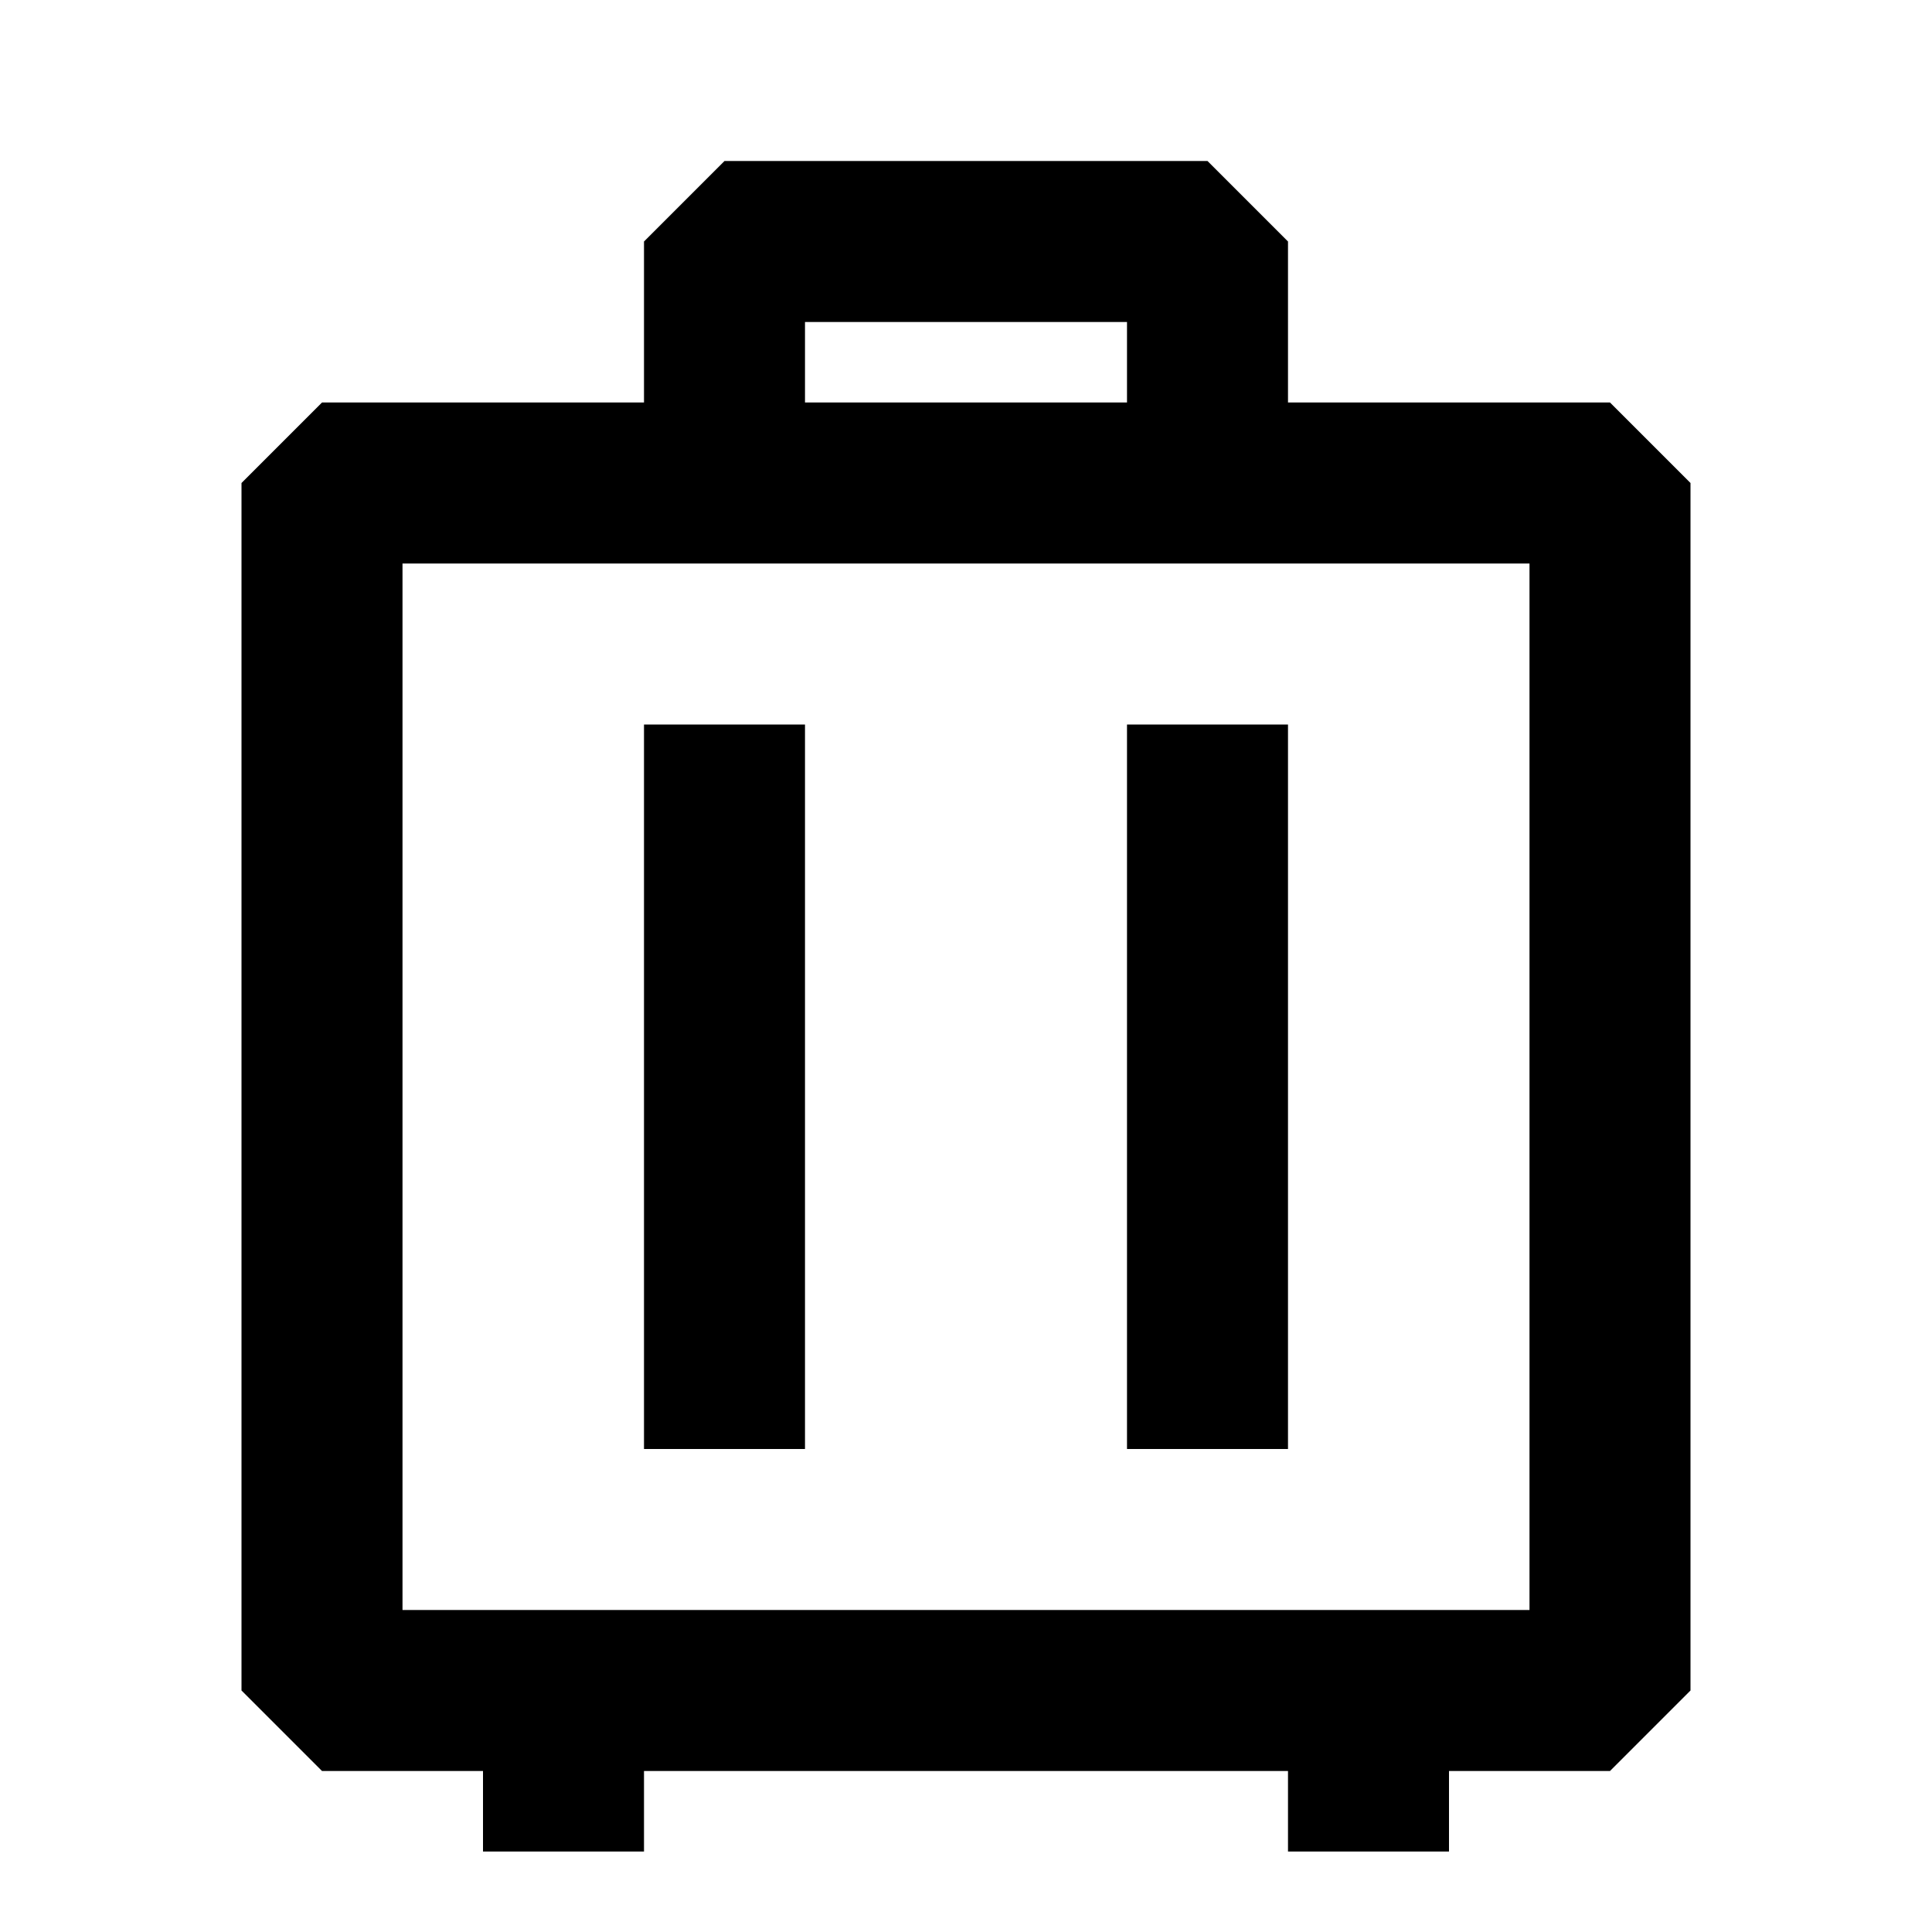 <svg xmlns="http://www.w3.org/2000/svg" width="24" height="24" fill="none">
  <path fill="currentColor" d="M8 18V9h2v9zm6-9v9h2V9z" />
  <path
    fill="currentColor"
    d="M9 2 8 3v2H4L3 6v15l1 1h2v1h2v-1h8v1h2v-1h2l1-1V6l-1-1h-4V3l-1-1zm5 3h-4V4h4zM5 20V7h14v13z"
  />
</svg>
